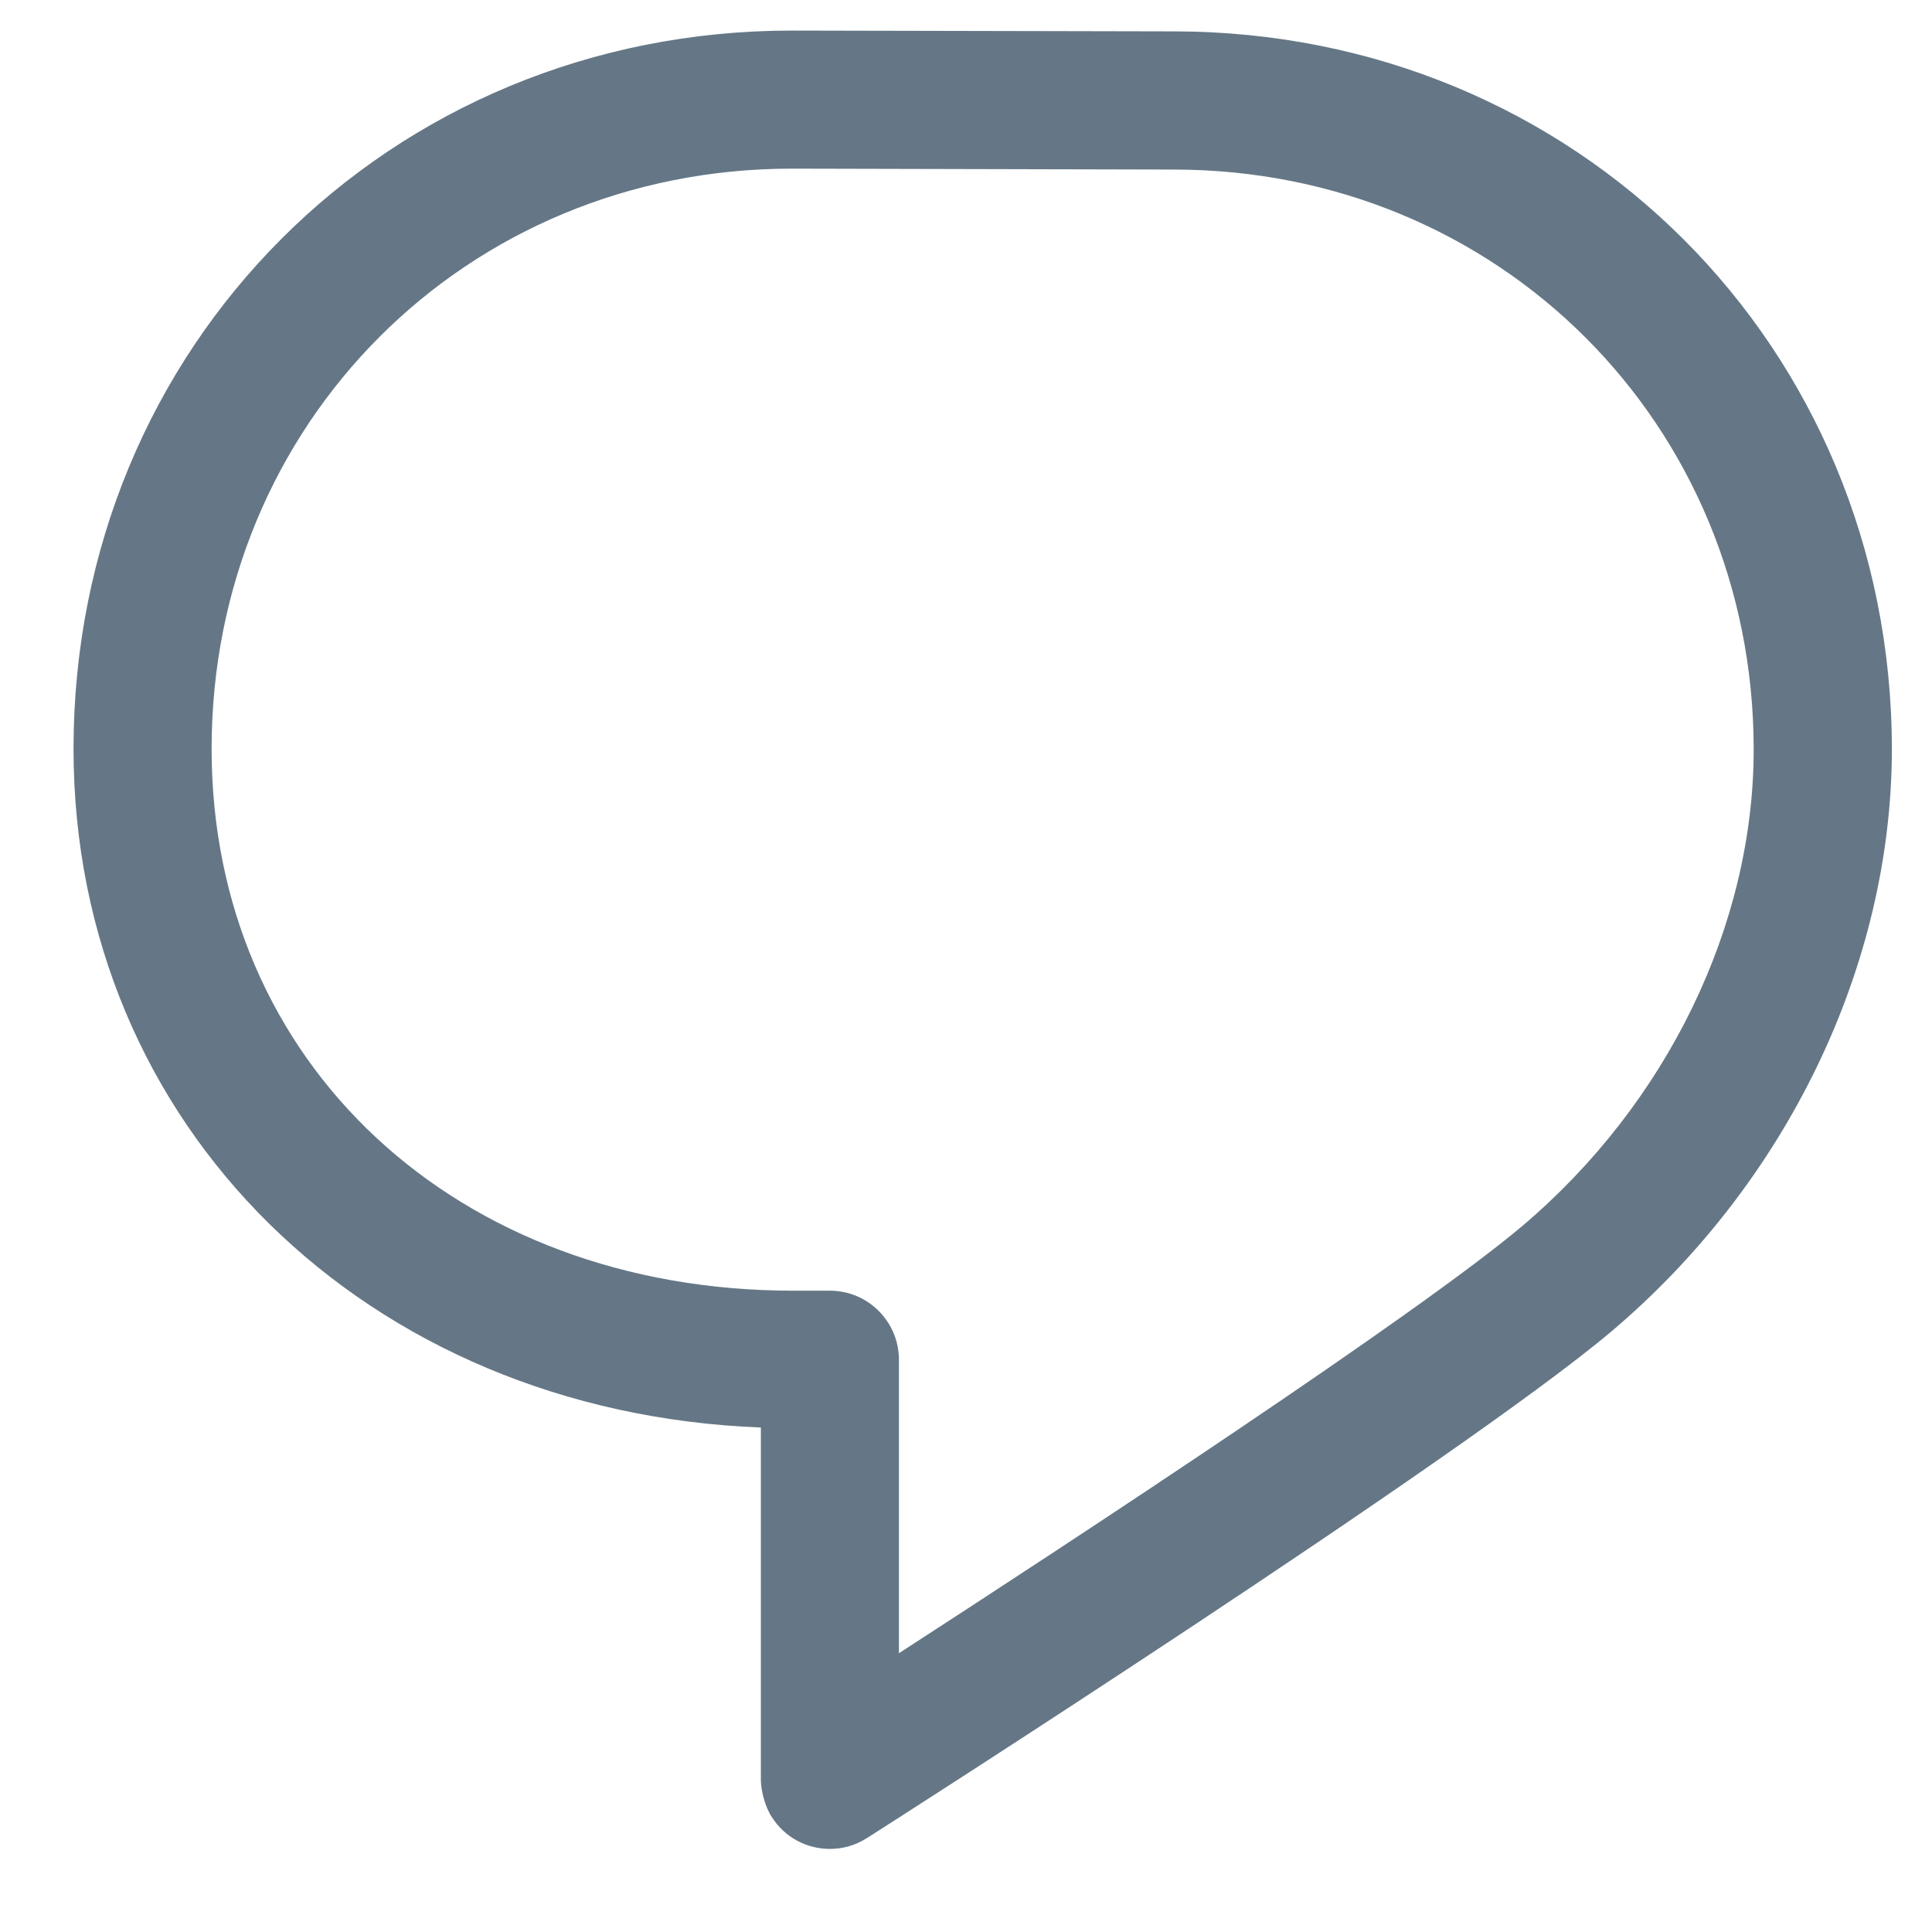<?xml version="1.0" encoding="UTF-8"?>
<svg width="17px" height="17px" viewBox="0 0 17 17" version="1.1" xmlns="http://www.w3.org/2000/svg" xmlns:xlink="http://www.w3.org/1999/xlink">
    <!-- Generator: Sketch 51.1 (57501) - http://www.bohemiancoding.com/sketch -->
    <title>Fill 34</title>
    <desc>Created with Sketch.</desc>
    <defs></defs>
    <g id="Page-1" stroke="none" stroke-width="1" fill="none" fill-rule="evenodd">
        <g id="Twitter_TweetTreatment_TextOnlyOnImageOrVideoBackground" transform="translate(-302, -276)" fill="#657786">
            <g id="Group" transform="translate(302, 276)">
                <path d="M13.397,10.786 C12.477,11.564 9.458,13.544 7.91,14.547 L7.91,11.965 C7.91,11.63 7.638,11.357 7.303,11.357 C7.245,11.357 7.037,11.357 6.981,11.357 C4.014,11.357 1.862,9.352 1.862,6.589 C1.862,3.726 4.104,1.484 6.966,1.484 L10.325,1.492 C10.326,1.492 10.326,1.492 10.326,1.492 C13.187,1.492 15.429,3.732 15.431,6.593 C15.431,8.14 14.669,9.708 13.397,10.786 Z M10.328,0.276 L6.968,0.269 L6.967,0.269 C3.422,0.269 0.647,3.046 0.647,6.589 C0.647,9.91 3.228,12.427 6.695,12.561 L6.695,15.661 C6.695,15.748 6.729,15.894 6.791,15.988 C6.907,16.171 7.102,16.269 7.303,16.269 C7.415,16.269 7.528,16.238 7.629,16.173 C7.843,16.038 12.873,12.82 14.182,11.713 C15.723,10.408 16.643,8.498 16.647,6.6 L16.647,6.596 C16.647,6.595 16.647,6.594 16.647,6.593 C16.647,6.591 16.647,6.589 16.647,6.587 C16.642,3.048 13.868,0.278 10.328,0.276 Z" id="Fill-34"></path>
            </g>
        </g>
    </g>
</svg>